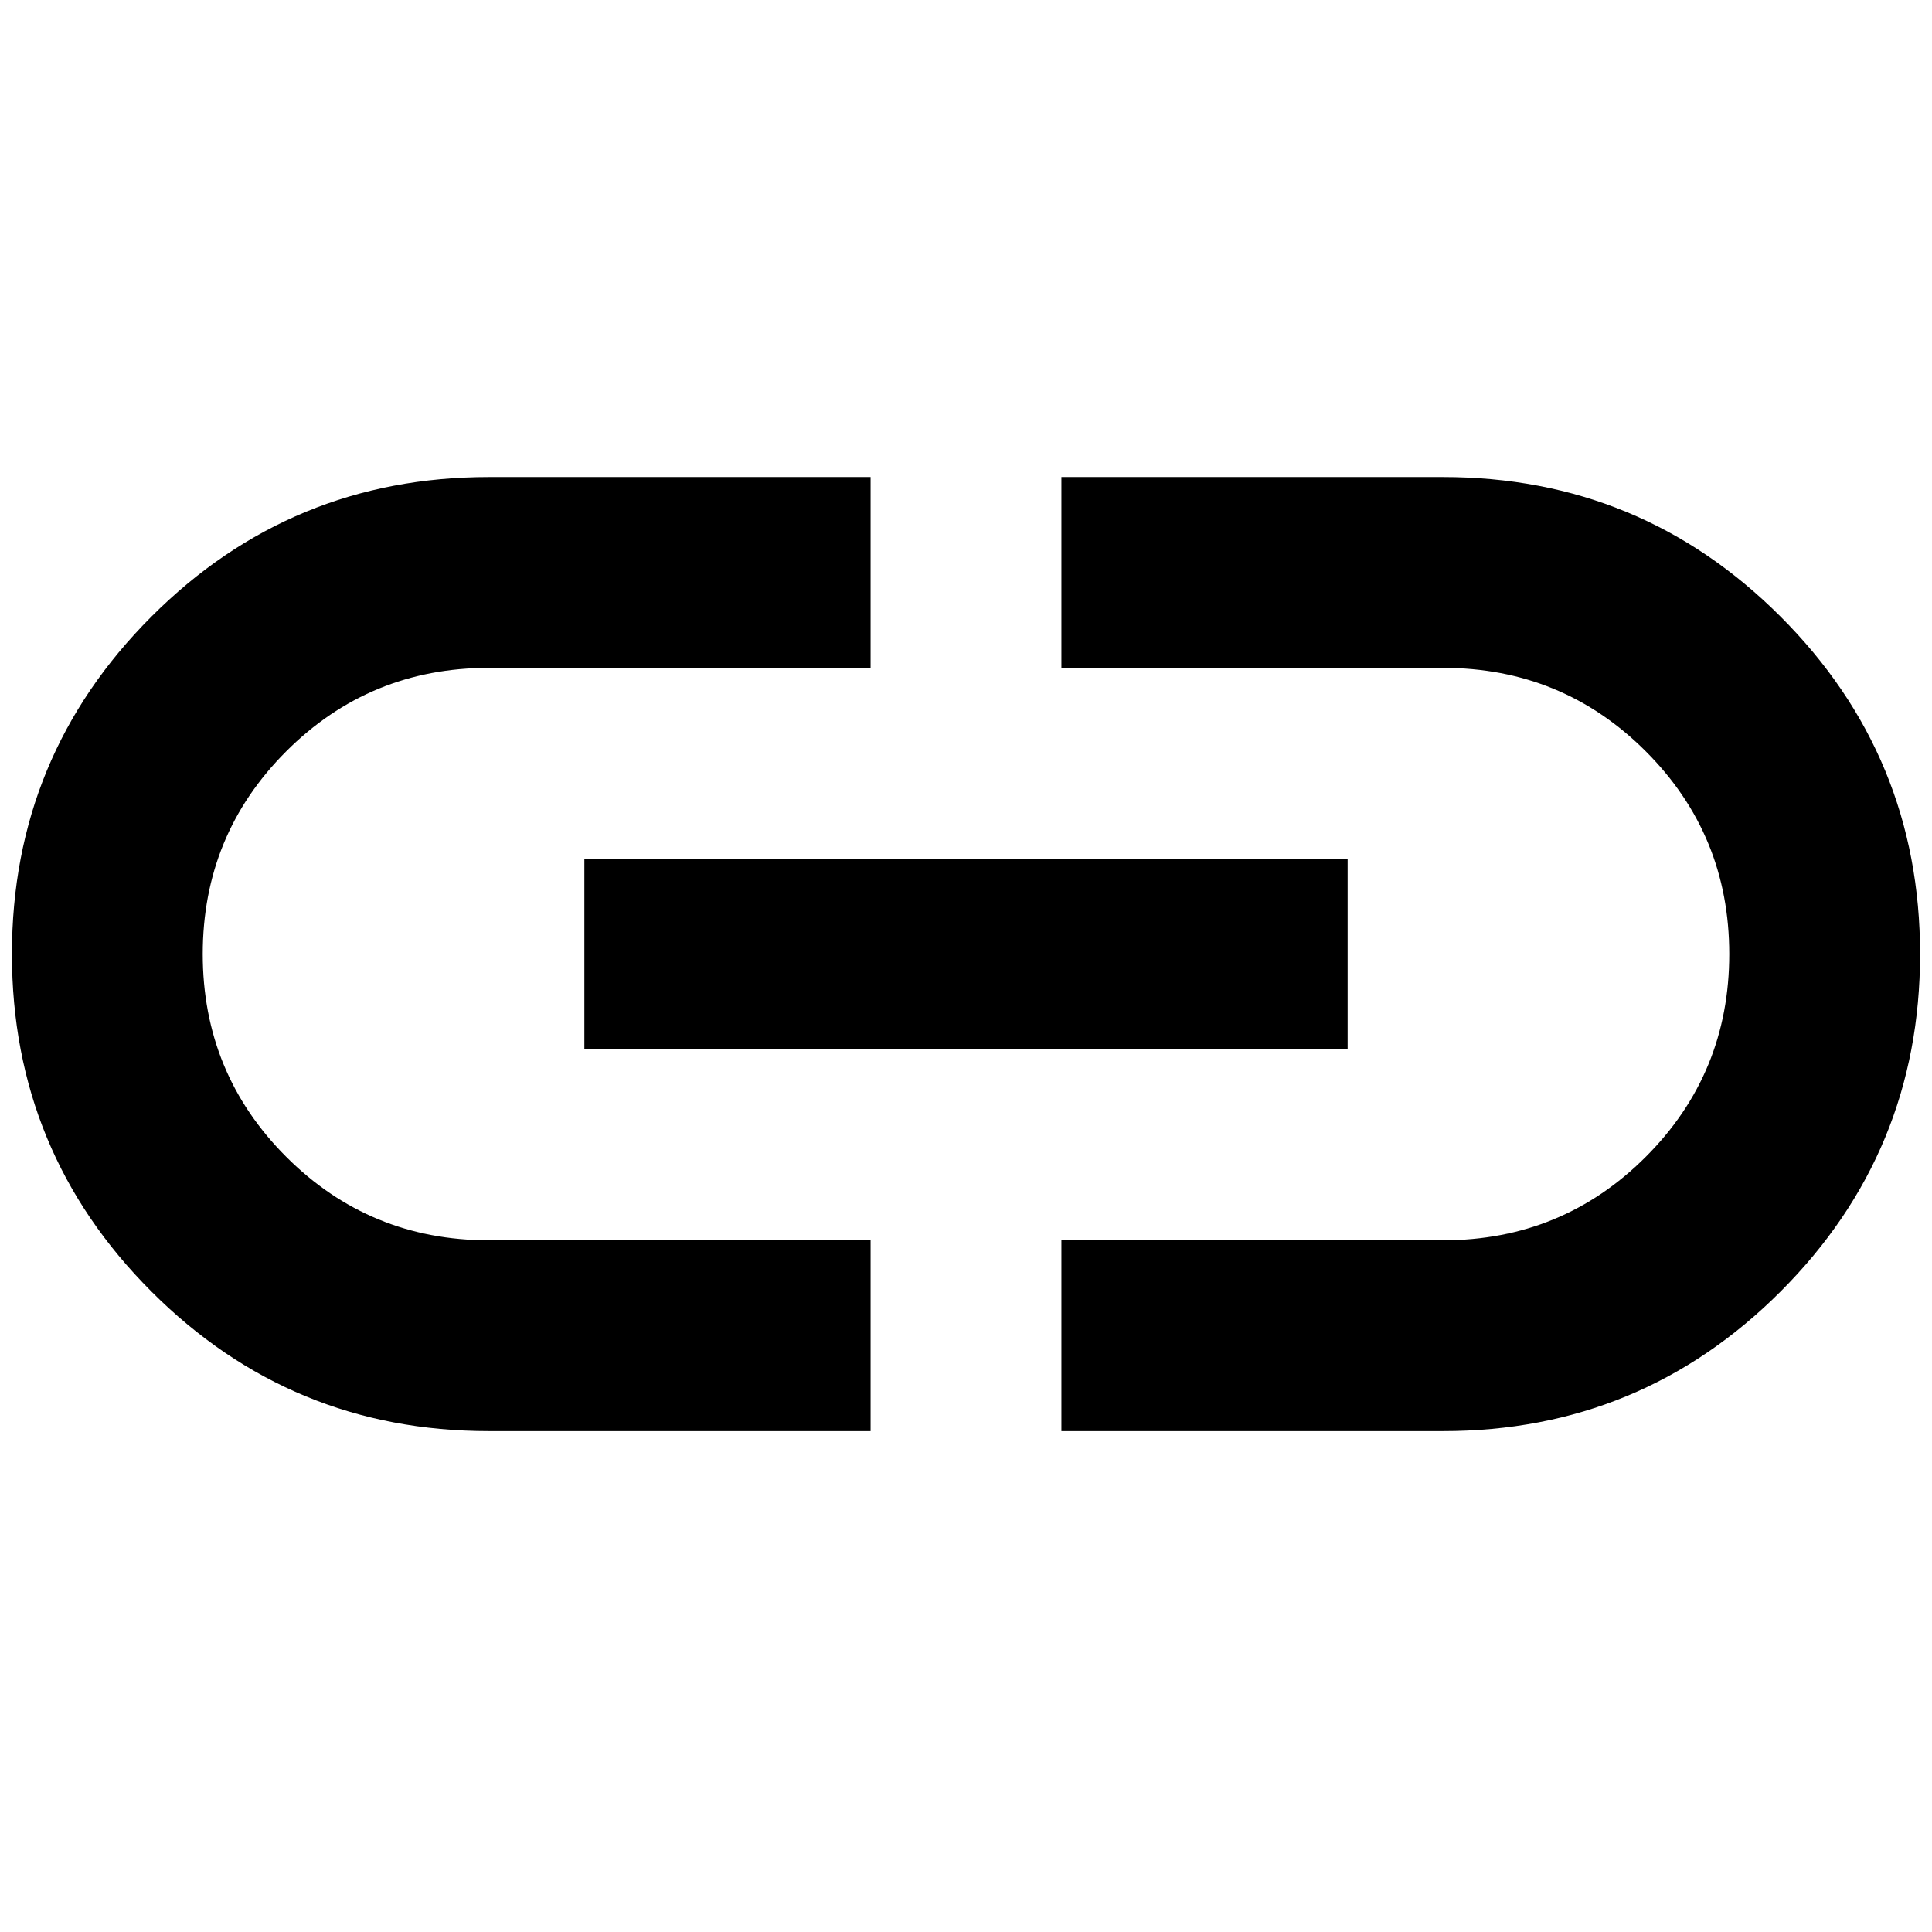 <svg xmlns="http://www.w3.org/2000/svg"
     height="26" width="26"
     viewBox="75 -700 810 450">
    <title>Black Internal Link Icon</title>
    <path fill="#000000" d="M440-280H280q-83 0-141.5-58.5T80-480q0-83 58.5-141.5T280-680h160v80H280q-50 0-85 35t-35 85q0 50 35 85t85 35h160v80ZM320-440v-80h320v80H320Zm200 160v-80h160q50 0 85-35t35-85q0-50-35-85t-85-35H520v-80h160q83 0 141.5 58.5T880-480q0 83-58.5 141.5T680-280H520Z"/>
</svg>
